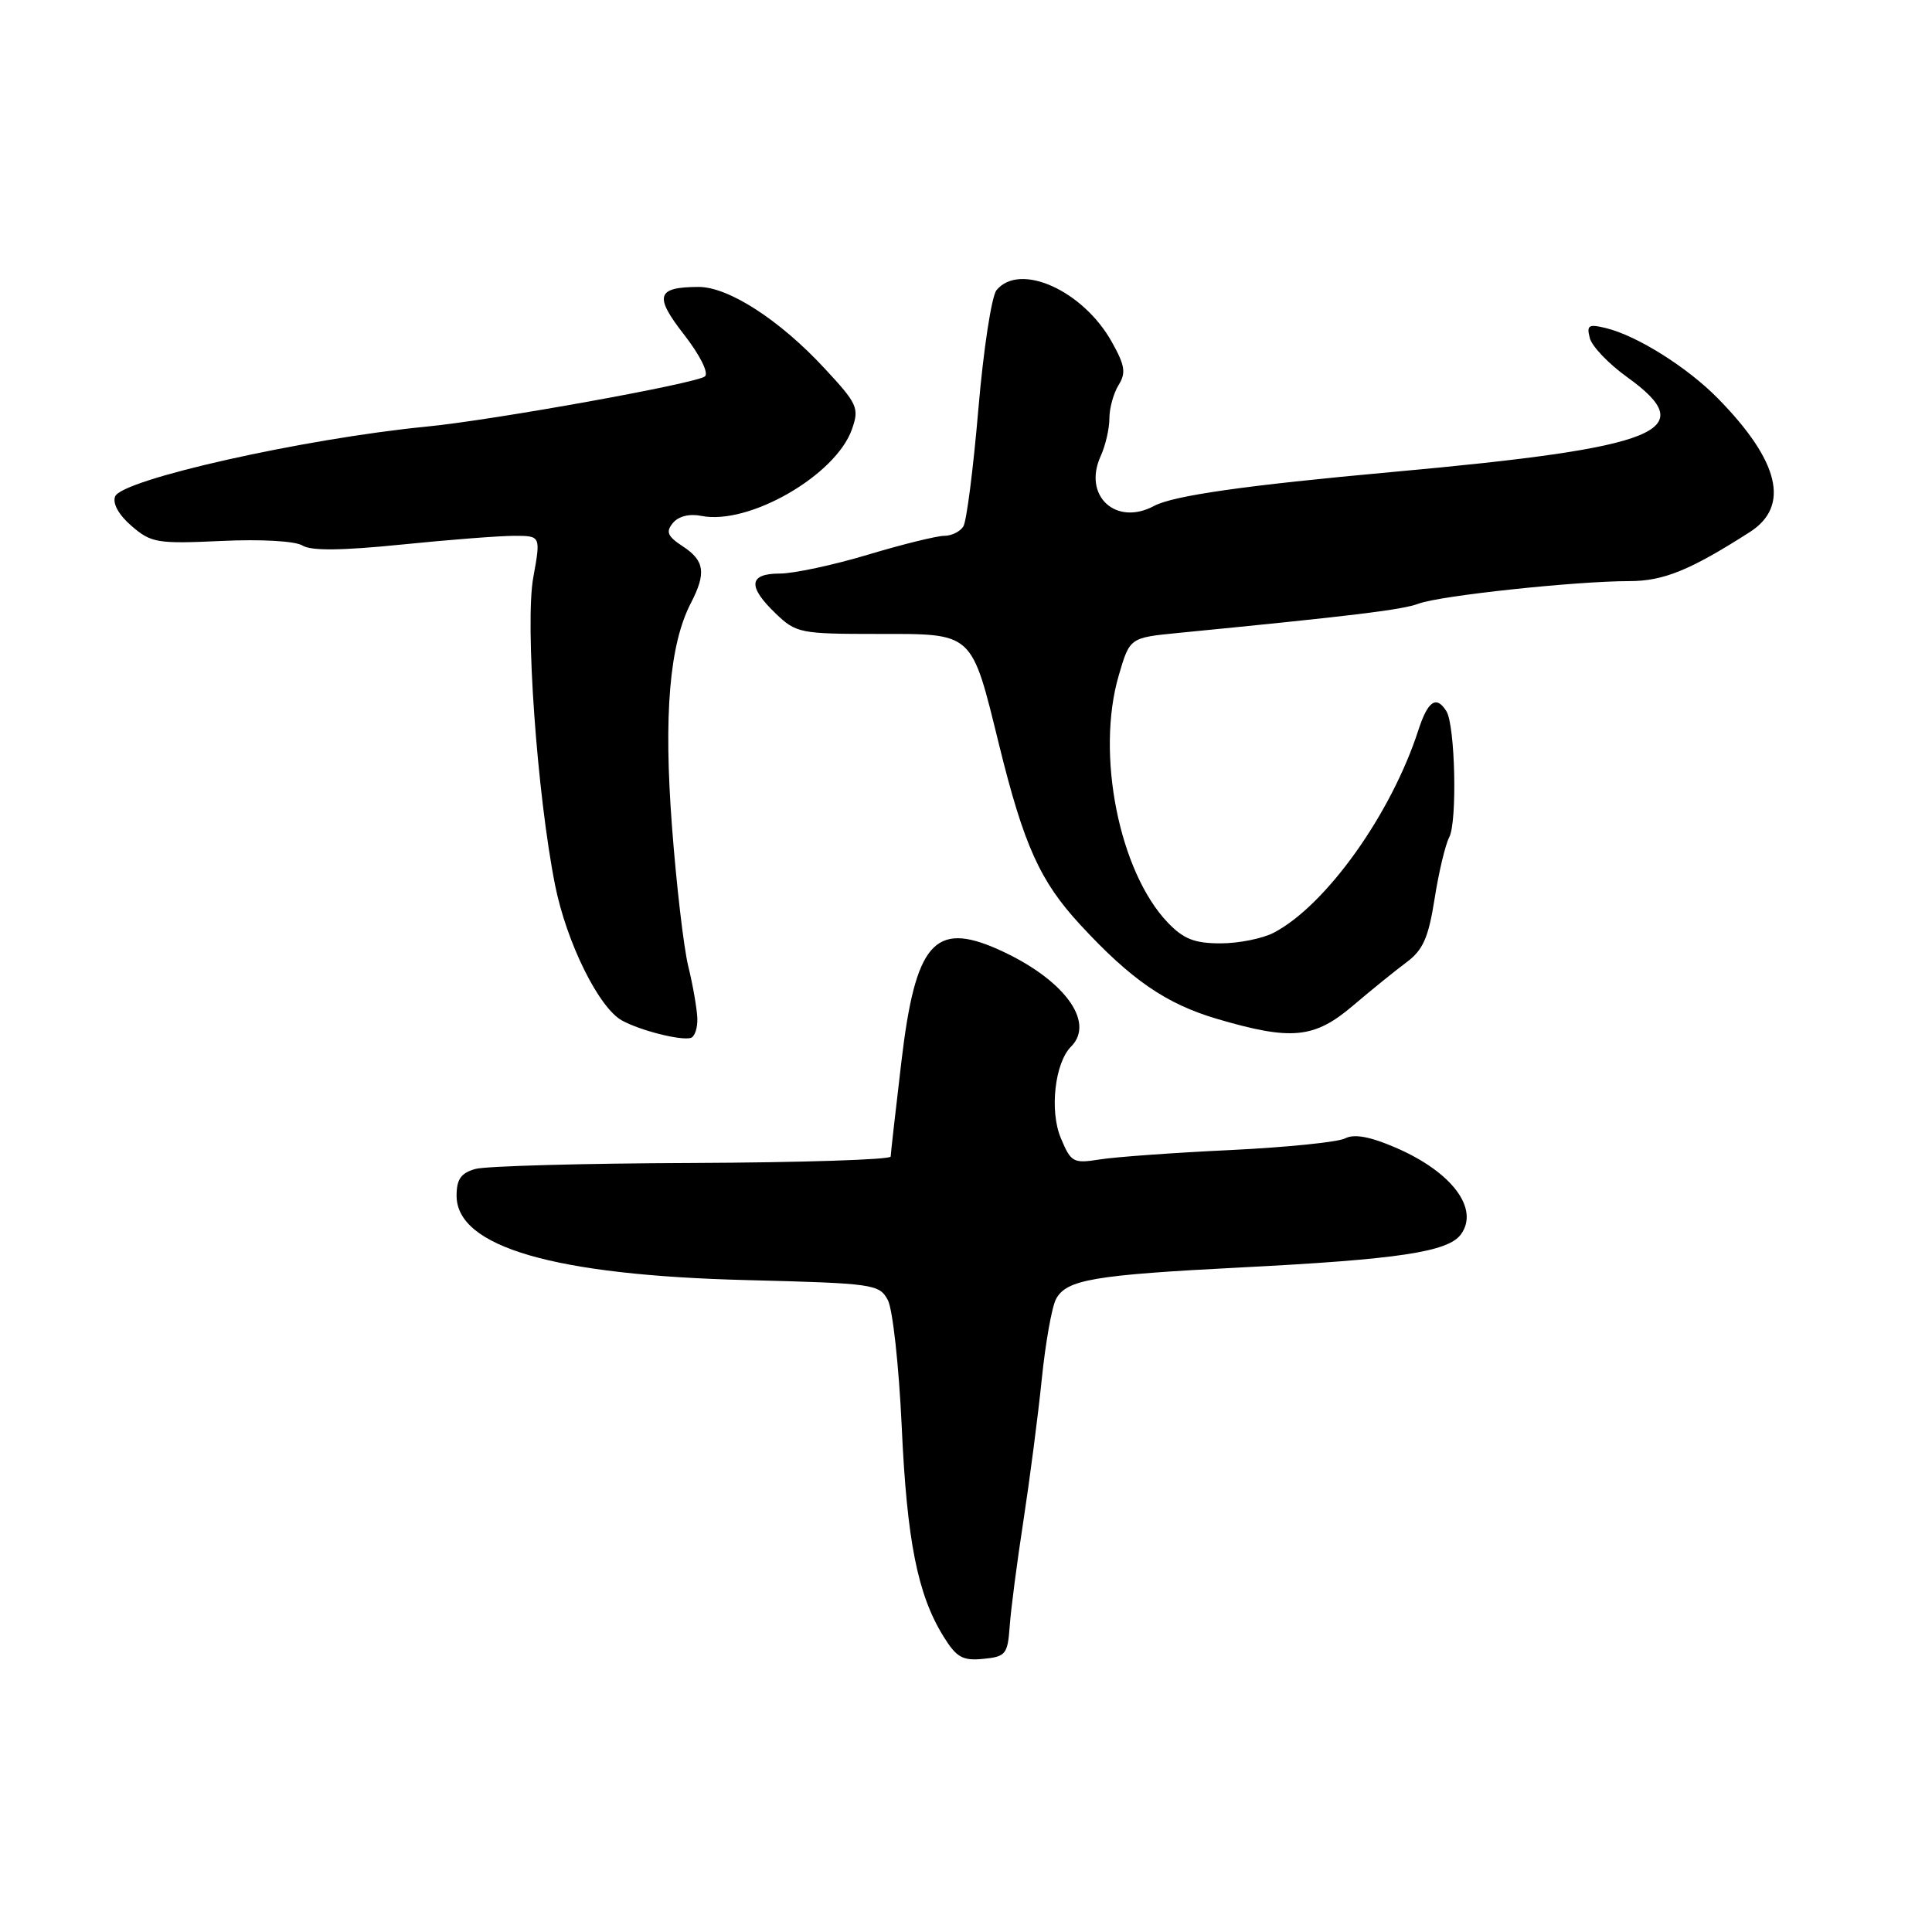 <?xml version="1.0" encoding="UTF-8" standalone="no"?>
<!DOCTYPE svg PUBLIC "-//W3C//DTD SVG 1.1//EN" "http://www.w3.org/Graphics/SVG/1.1/DTD/svg11.dtd" >
<svg xmlns="http://www.w3.org/2000/svg" xmlns:xlink="http://www.w3.org/1999/xlink" version="1.1" viewBox="0 0 256 256">
 <g >
 <path fill="currentColor"
d=" M 133.79 215.50 C 133.94 213.30 134.76 207.00 135.61 201.50 C 136.45 196.00 137.55 187.56 138.04 182.74 C 138.53 177.93 139.38 173.15 139.93 172.13 C 141.31 169.55 144.92 168.94 164.50 167.94 C 185.27 166.88 191.88 165.89 193.58 163.56 C 196.06 160.16 192.37 155.26 184.89 152.05 C 181.52 150.60 179.44 150.22 178.24 150.84 C 177.28 151.34 170.43 152.03 163.00 152.39 C 155.57 152.74 147.81 153.30 145.74 153.63 C 142.20 154.19 141.91 154.03 140.56 150.79 C 139.05 147.19 139.77 140.83 141.92 138.68 C 145.21 135.39 140.87 129.63 132.22 125.78 C 123.81 122.04 121.29 124.97 119.44 140.67 C 118.67 147.18 118.03 152.84 118.02 153.25 C 118.01 153.66 106.19 154.04 91.75 154.10 C 77.31 154.15 64.38 154.51 63.00 154.89 C 61.08 155.43 60.50 156.25 60.50 158.44 C 60.50 165.23 73.42 168.98 98.98 169.62 C 115.74 170.05 116.51 170.15 117.64 172.26 C 118.29 173.47 119.11 180.99 119.48 188.98 C 120.17 204.17 121.58 211.27 125.00 216.81 C 126.73 219.61 127.54 220.08 130.27 219.81 C 133.26 219.52 133.52 219.21 133.79 215.50 Z  M 92.40 134.90 C 92.34 133.58 91.80 130.47 91.19 128.00 C 90.59 125.53 89.62 117.20 89.04 109.50 C 87.92 94.71 88.71 85.39 91.54 79.92 C 93.60 75.94 93.37 74.29 90.48 72.40 C 88.44 71.06 88.19 70.47 89.17 69.29 C 89.91 68.40 91.37 68.04 92.94 68.36 C 99.22 69.62 110.76 62.98 112.89 56.87 C 113.88 54.06 113.63 53.51 109.22 48.77 C 103.27 42.36 96.50 38.00 92.55 38.02 C 86.99 38.04 86.64 39.21 90.65 44.35 C 92.75 47.05 93.93 49.42 93.41 49.87 C 92.36 50.80 65.36 55.67 56.50 56.53 C 40.27 58.12 16.11 63.54 15.25 65.79 C 14.89 66.72 15.75 68.25 17.45 69.71 C 20.04 71.94 20.86 72.07 29.33 71.68 C 34.64 71.43 39.12 71.69 40.09 72.29 C 41.23 73.00 45.27 72.96 53.18 72.16 C 59.47 71.52 66.20 71.00 68.14 71.00 C 71.66 71.00 71.66 71.00 70.66 76.53 C 69.55 82.63 71.16 105.25 73.55 117.28 C 75.08 124.92 79.37 133.59 82.45 135.24 C 84.89 136.56 90.10 137.88 91.50 137.54 C 92.05 137.41 92.45 136.22 92.40 134.90 Z  M 179.28 133.25 C 181.70 131.19 184.90 128.60 186.38 127.50 C 188.55 125.89 189.28 124.25 190.09 119.10 C 190.64 115.58 191.52 111.90 192.03 110.94 C 193.11 108.92 192.82 96.13 191.66 94.25 C 190.33 92.10 189.20 92.86 187.94 96.75 C 184.34 107.86 175.73 119.93 168.80 123.58 C 167.31 124.36 164.14 125.00 161.74 125.00 C 158.28 125.00 156.83 124.43 154.74 122.25 C 148.29 115.51 145.19 99.90 148.24 89.50 C 149.70 84.50 149.70 84.50 156.10 83.87 C 179.45 81.58 185.79 80.81 188.00 79.98 C 190.84 78.92 208.84 77.00 215.89 77.00 C 220.42 77.00 223.94 75.57 231.86 70.50 C 237.22 67.07 235.79 61.10 227.62 52.78 C 223.57 48.66 216.93 44.49 212.82 43.48 C 210.50 42.91 210.21 43.08 210.66 44.80 C 210.94 45.90 213.16 48.21 215.59 49.96 C 225.54 57.10 220.10 59.31 184.50 62.54 C 165.02 64.31 155.48 65.67 152.92 67.04 C 147.84 69.76 143.46 65.68 145.84 60.45 C 146.48 59.05 147.00 56.80 147.00 55.44 C 147.00 54.08 147.55 52.10 148.22 51.02 C 149.22 49.41 149.07 48.42 147.31 45.29 C 143.49 38.47 135.13 34.72 132.05 38.44 C 131.39 39.23 130.31 46.32 129.64 54.19 C 128.97 62.06 128.08 69.06 127.65 69.75 C 127.23 70.44 126.09 71.00 125.12 71.00 C 124.15 71.00 119.59 72.12 115.00 73.50 C 110.41 74.88 105.15 76.00 103.32 76.00 C 99.20 76.00 99.03 77.70 102.80 81.31 C 105.49 83.89 106.06 84.00 116.28 84.00 C 129.10 84.00 128.67 83.60 132.41 98.80 C 135.66 111.99 137.81 116.76 143.10 122.49 C 149.83 129.79 154.49 133.01 161.24 135.00 C 171.12 137.91 174.15 137.62 179.28 133.25 Z "/>
</g>
</svg>